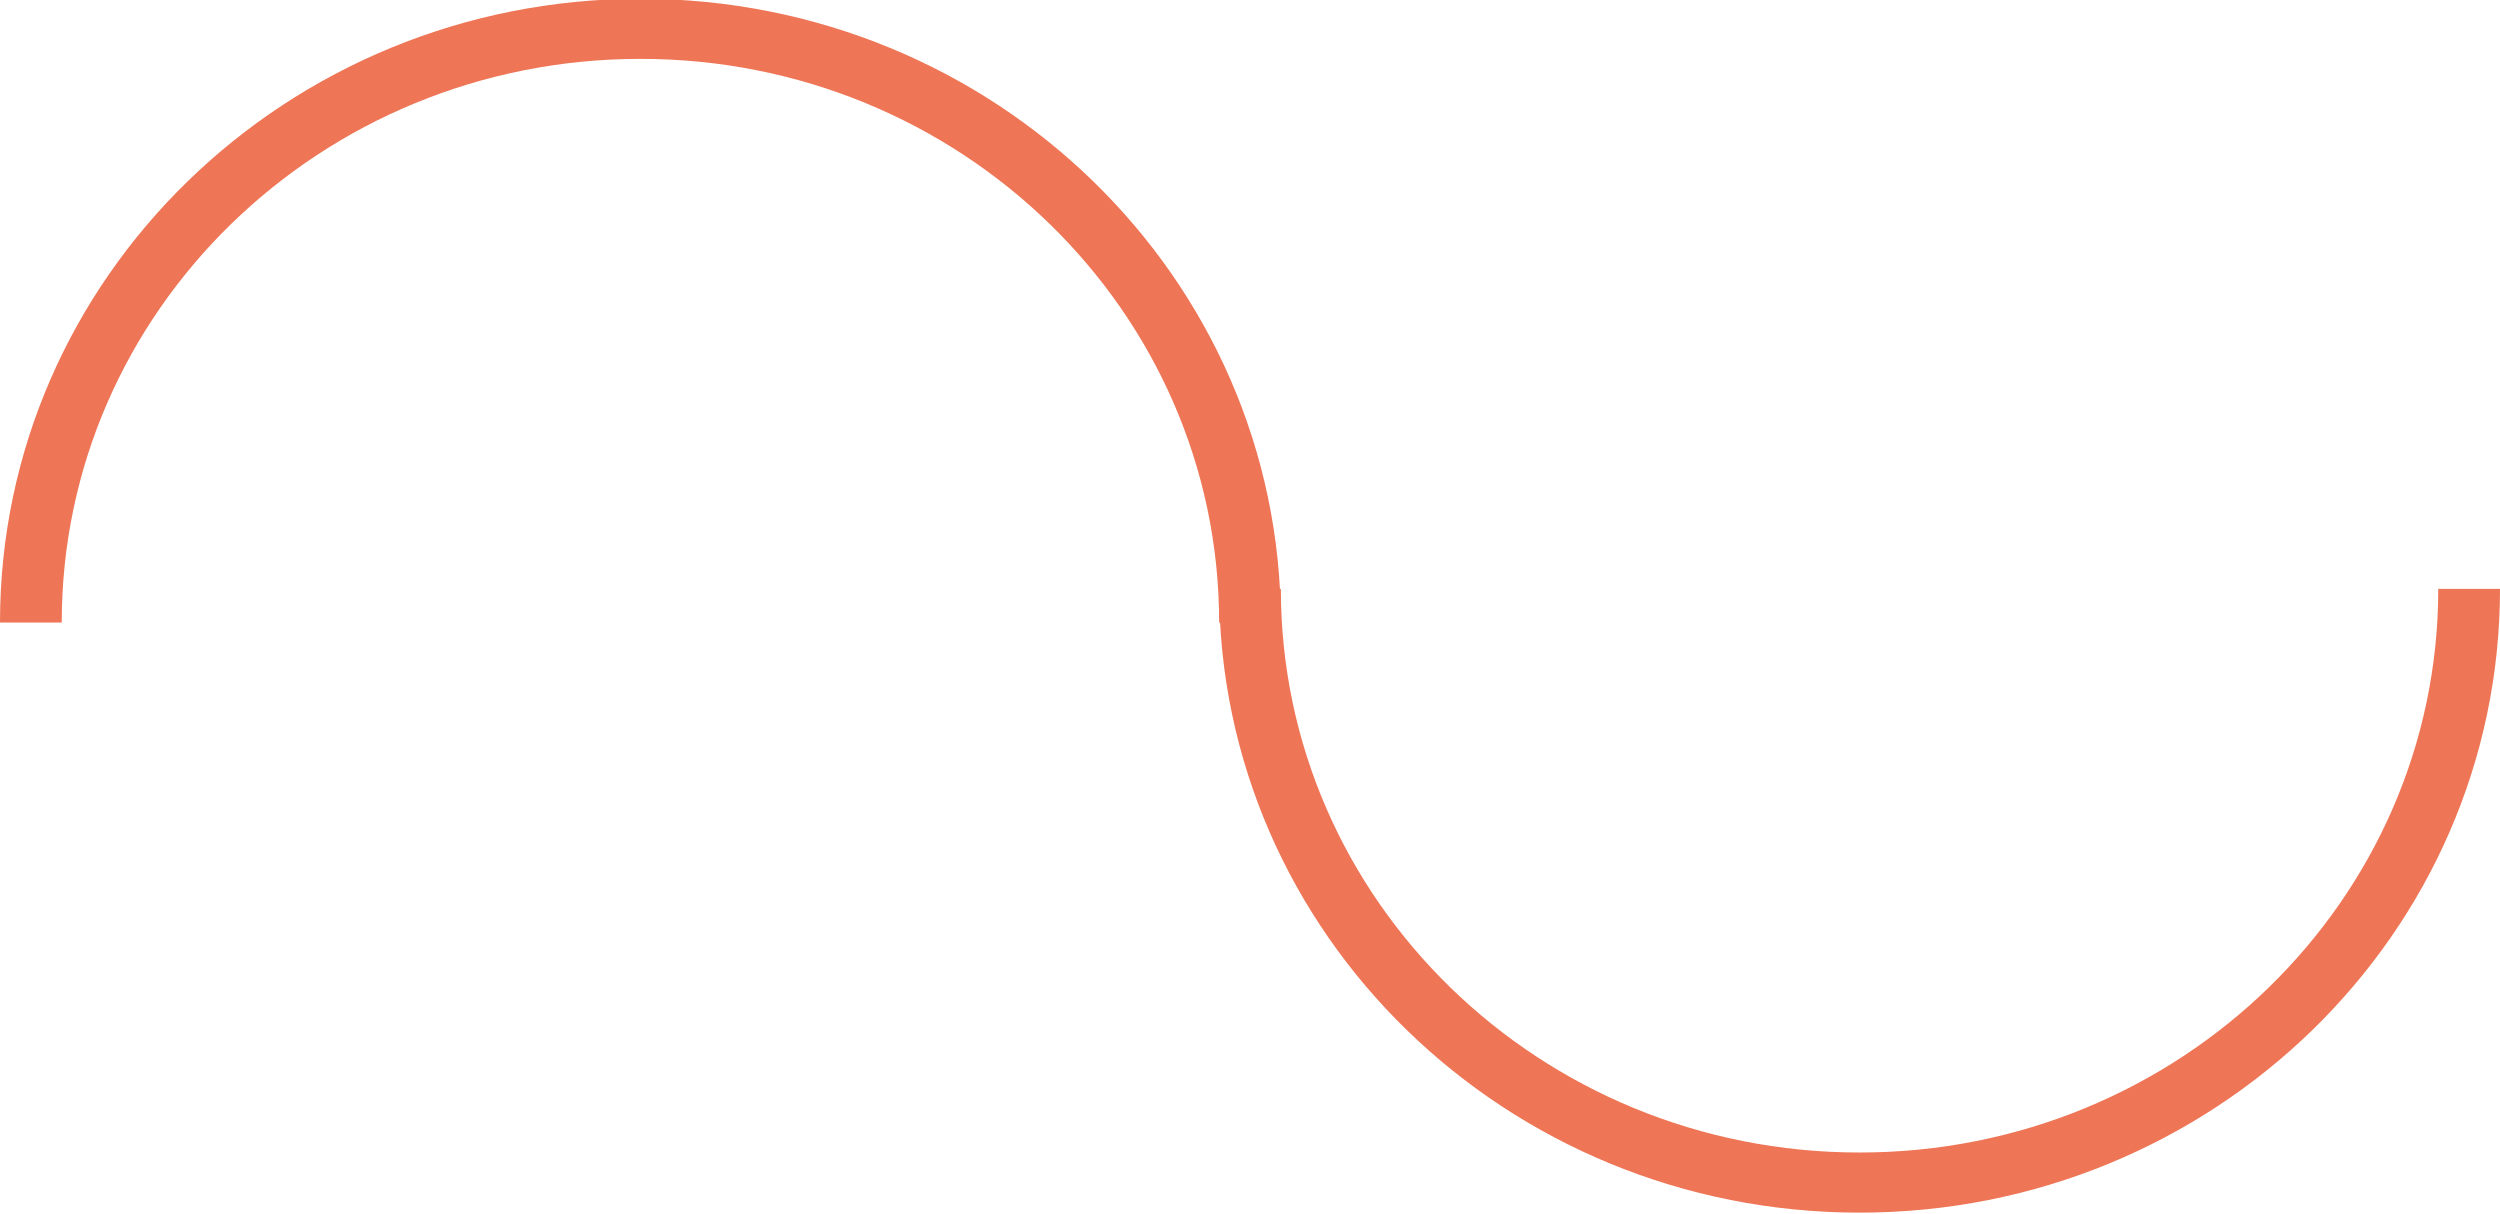 <?xml version="1.0" encoding="UTF-8" standalone="no"?>
<!-- Created with Inkscape (http://www.inkscape.org/) -->

<svg
   xmlns:dc="http://purl.org/dc/elements/1.1/"
   xmlns:cc="http://creativecommons.org/ns#"
   xmlns:rdf="http://www.w3.org/1999/02/22-rdf-syntax-ns#"
   xmlns:svg="http://www.w3.org/2000/svg"
   xmlns="http://www.w3.org/2000/svg"
   xmlns:sodipodi="http://sodipodi.sourceforge.net/DTD/sodipodi-0.dtd"
   xmlns:inkscape="http://www.inkscape.org/namespaces/inkscape"
   width="81mm"
   height="39.331mm"
   viewBox="0 0 81 39.331"
   version="1.1"
   id="svg589"
   inkscape:version="0.92.5 (2060ec1f9f, 2020-04-08)"
   sodipodi:docname="ondulacao-laranja.svg">
  <defs
     id="defs583">
    <linearGradient
       gradientTransform="translate(5799,1757.593)"
       y2="-1587.758"
       x2="-4433.5"
       y1="-1587.758"
       x1="-5799.5"
       gradientUnits="userSpaceOnUse"
       id="SVGID_00000098205653933405946880000007977404843980321698_">
      <stop
         id="stop60"
         style="stop-color:#9DA6AA"
         offset="2.663895e-07" />
      <stop
         id="stop62"
         style="stop-color:#05184A"
         offset="1" />
    </linearGradient>
  </defs>
  <sodipodi:namedview
     id="base"
     pagecolor="#ffffff"
     bordercolor="#666666"
     borderopacity="1.0"
     inkscape:pageopacity="0.0"
     inkscape:pageshadow="2"
     inkscape:zoom="0.28392849"
     inkscape:cx="1578.9379"
     inkscape:cy="521.44851"
     inkscape:document-units="mm"
     inkscape:current-layer="layer1"
     showgrid="false"
     inkscape:window-width="1920"
     inkscape:window-height="995"
     inkscape:window-x="1920"
     inkscape:window-y="0"
     inkscape:window-maximized="1"
     fit-margin-top="0"
     fit-margin-left="0"
     fit-margin-right="0"
     fit-margin-bottom="0" />
  <g
     inkscape:label="Camada 1"
     inkscape:groupmode="layer"
     id="layer1"
     transform="translate(-619.525,723.474)">
    <g
       transform="matrix(1,0,0,0.974,492.025,-1913.314)"
       id="g148">
      <path
         style="fill:none;stroke:#ee7555;stroke-width:2;stroke-miterlimit:10"
         inkscape:connector-curvature="0"
         id="path144"
         d="m 128.5,1242.31 c 0,-10.91 8.84,-19.75 19.75,-19.75 10.91,0 19.75,8.84 19.75,19.75"
         class="st12" />
      <path
         style="fill:none;stroke:#ee7555;stroke-width:2;stroke-miterlimit:10"
         inkscape:connector-curvature="0"
         id="path146"
         d="m 207.5,1241.19 c 0,10.91 -8.84,19.75 -19.75,19.75 -10.91,0 -19.75,-8.84 -19.75,-19.75"
         class="st12" />
    </g>
  </g>
</svg>
